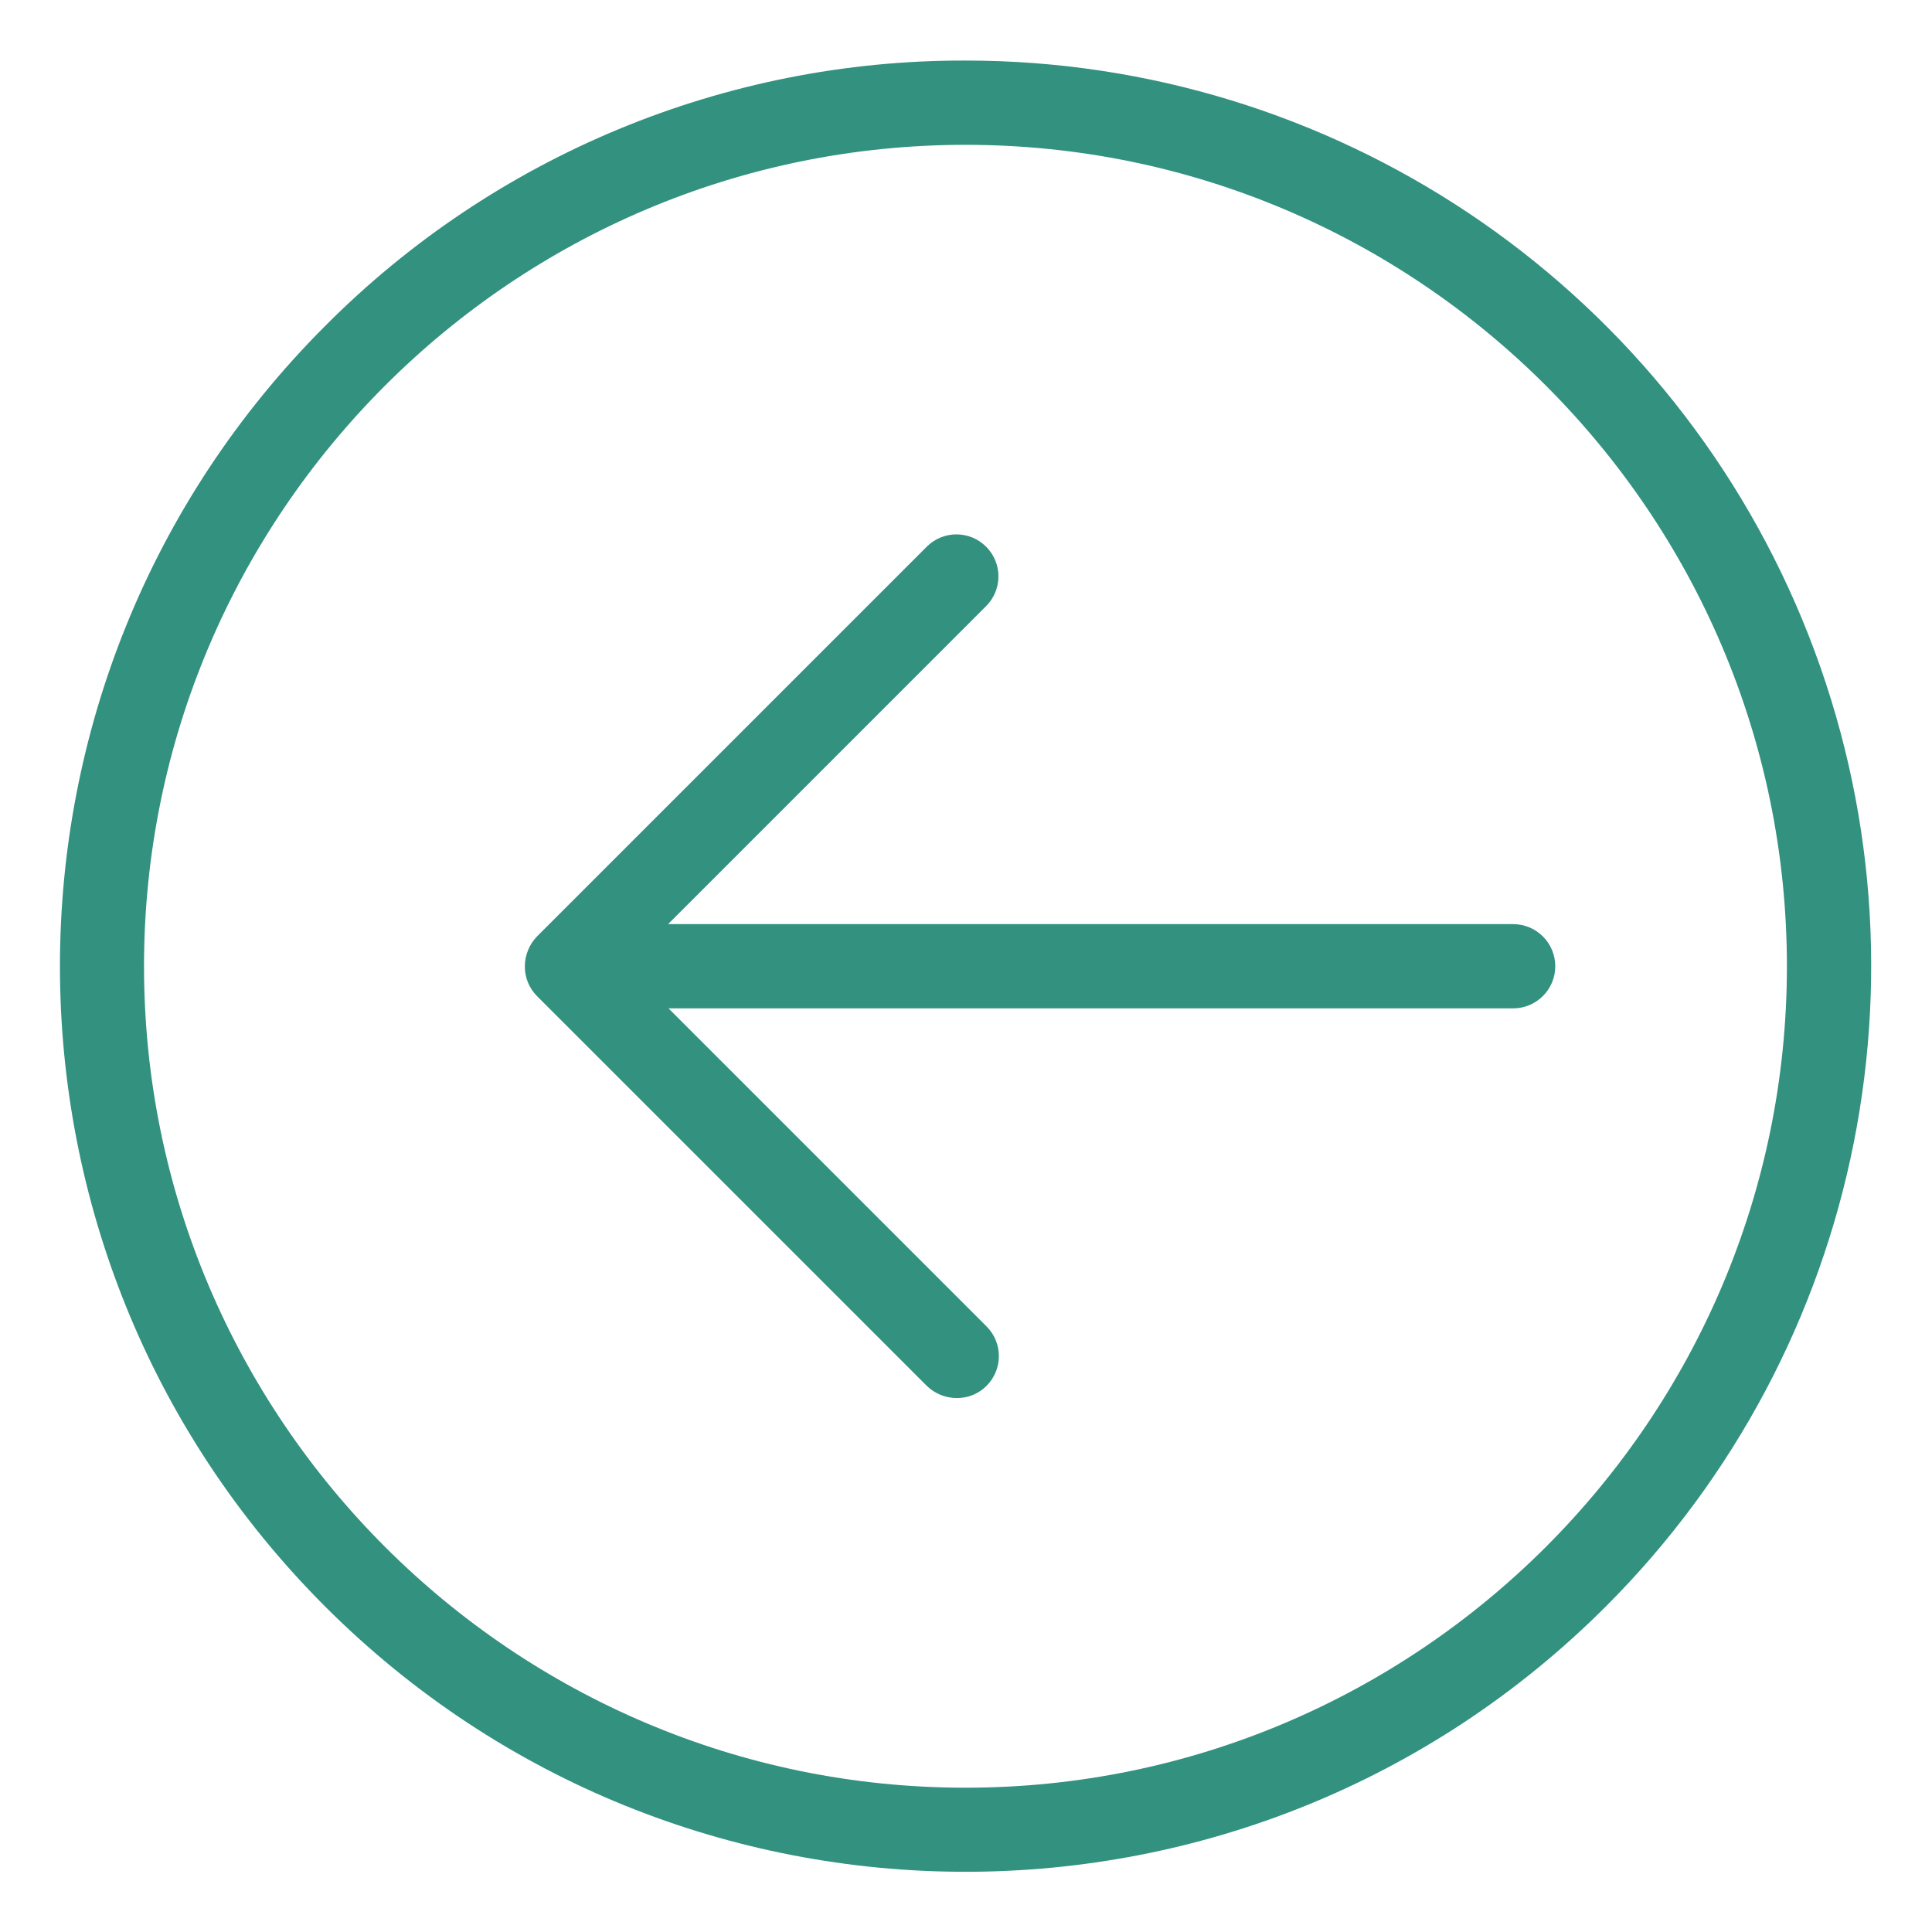 <svg width="70" height="70" viewBox="0 0 70 70" fill="none" xmlns="http://www.w3.org/2000/svg">
<path d="M33.578 19.808C34.171 19.213 35.135 19.213 35.729 19.808C36.324 20.401 36.324 21.365 35.729 21.959L24.206 33.483H54.823C55.666 33.483 56.35 34.166 56.35 35.009C56.35 35.852 55.666 36.535 54.823 36.535H24.221L35.745 48.059C36.031 48.344 36.191 48.731 36.191 49.135C36.191 49.539 36.031 49.925 35.745 50.211C35.459 50.499 35.067 50.659 34.661 50.654C34.256 50.652 33.867 50.493 33.578 50.211L19.459 36.093C19.172 35.806 19.012 35.415 19.016 35.009C19.019 34.604 19.178 34.217 19.459 33.926L33.578 19.808Z" fill="#32917F"/>
<path d="M34.981 2.194C48.254 2.192 60.22 10.186 65.299 22.449C70.377 34.712 67.568 48.826 58.18 58.208C45.367 71.022 24.594 71.022 11.781 58.208C-1.031 45.396 -1.031 24.623 11.781 11.81C17.921 5.636 26.274 2.173 34.981 2.194V2.194ZM34.981 64.772C51.389 64.772 64.743 51.416 64.743 35.009C64.743 18.602 51.389 5.247 34.981 5.247C18.574 5.247 5.218 18.602 5.218 35.009C5.218 51.416 18.574 64.772 34.981 64.772Z" fill="#32917F"/>
</svg>
